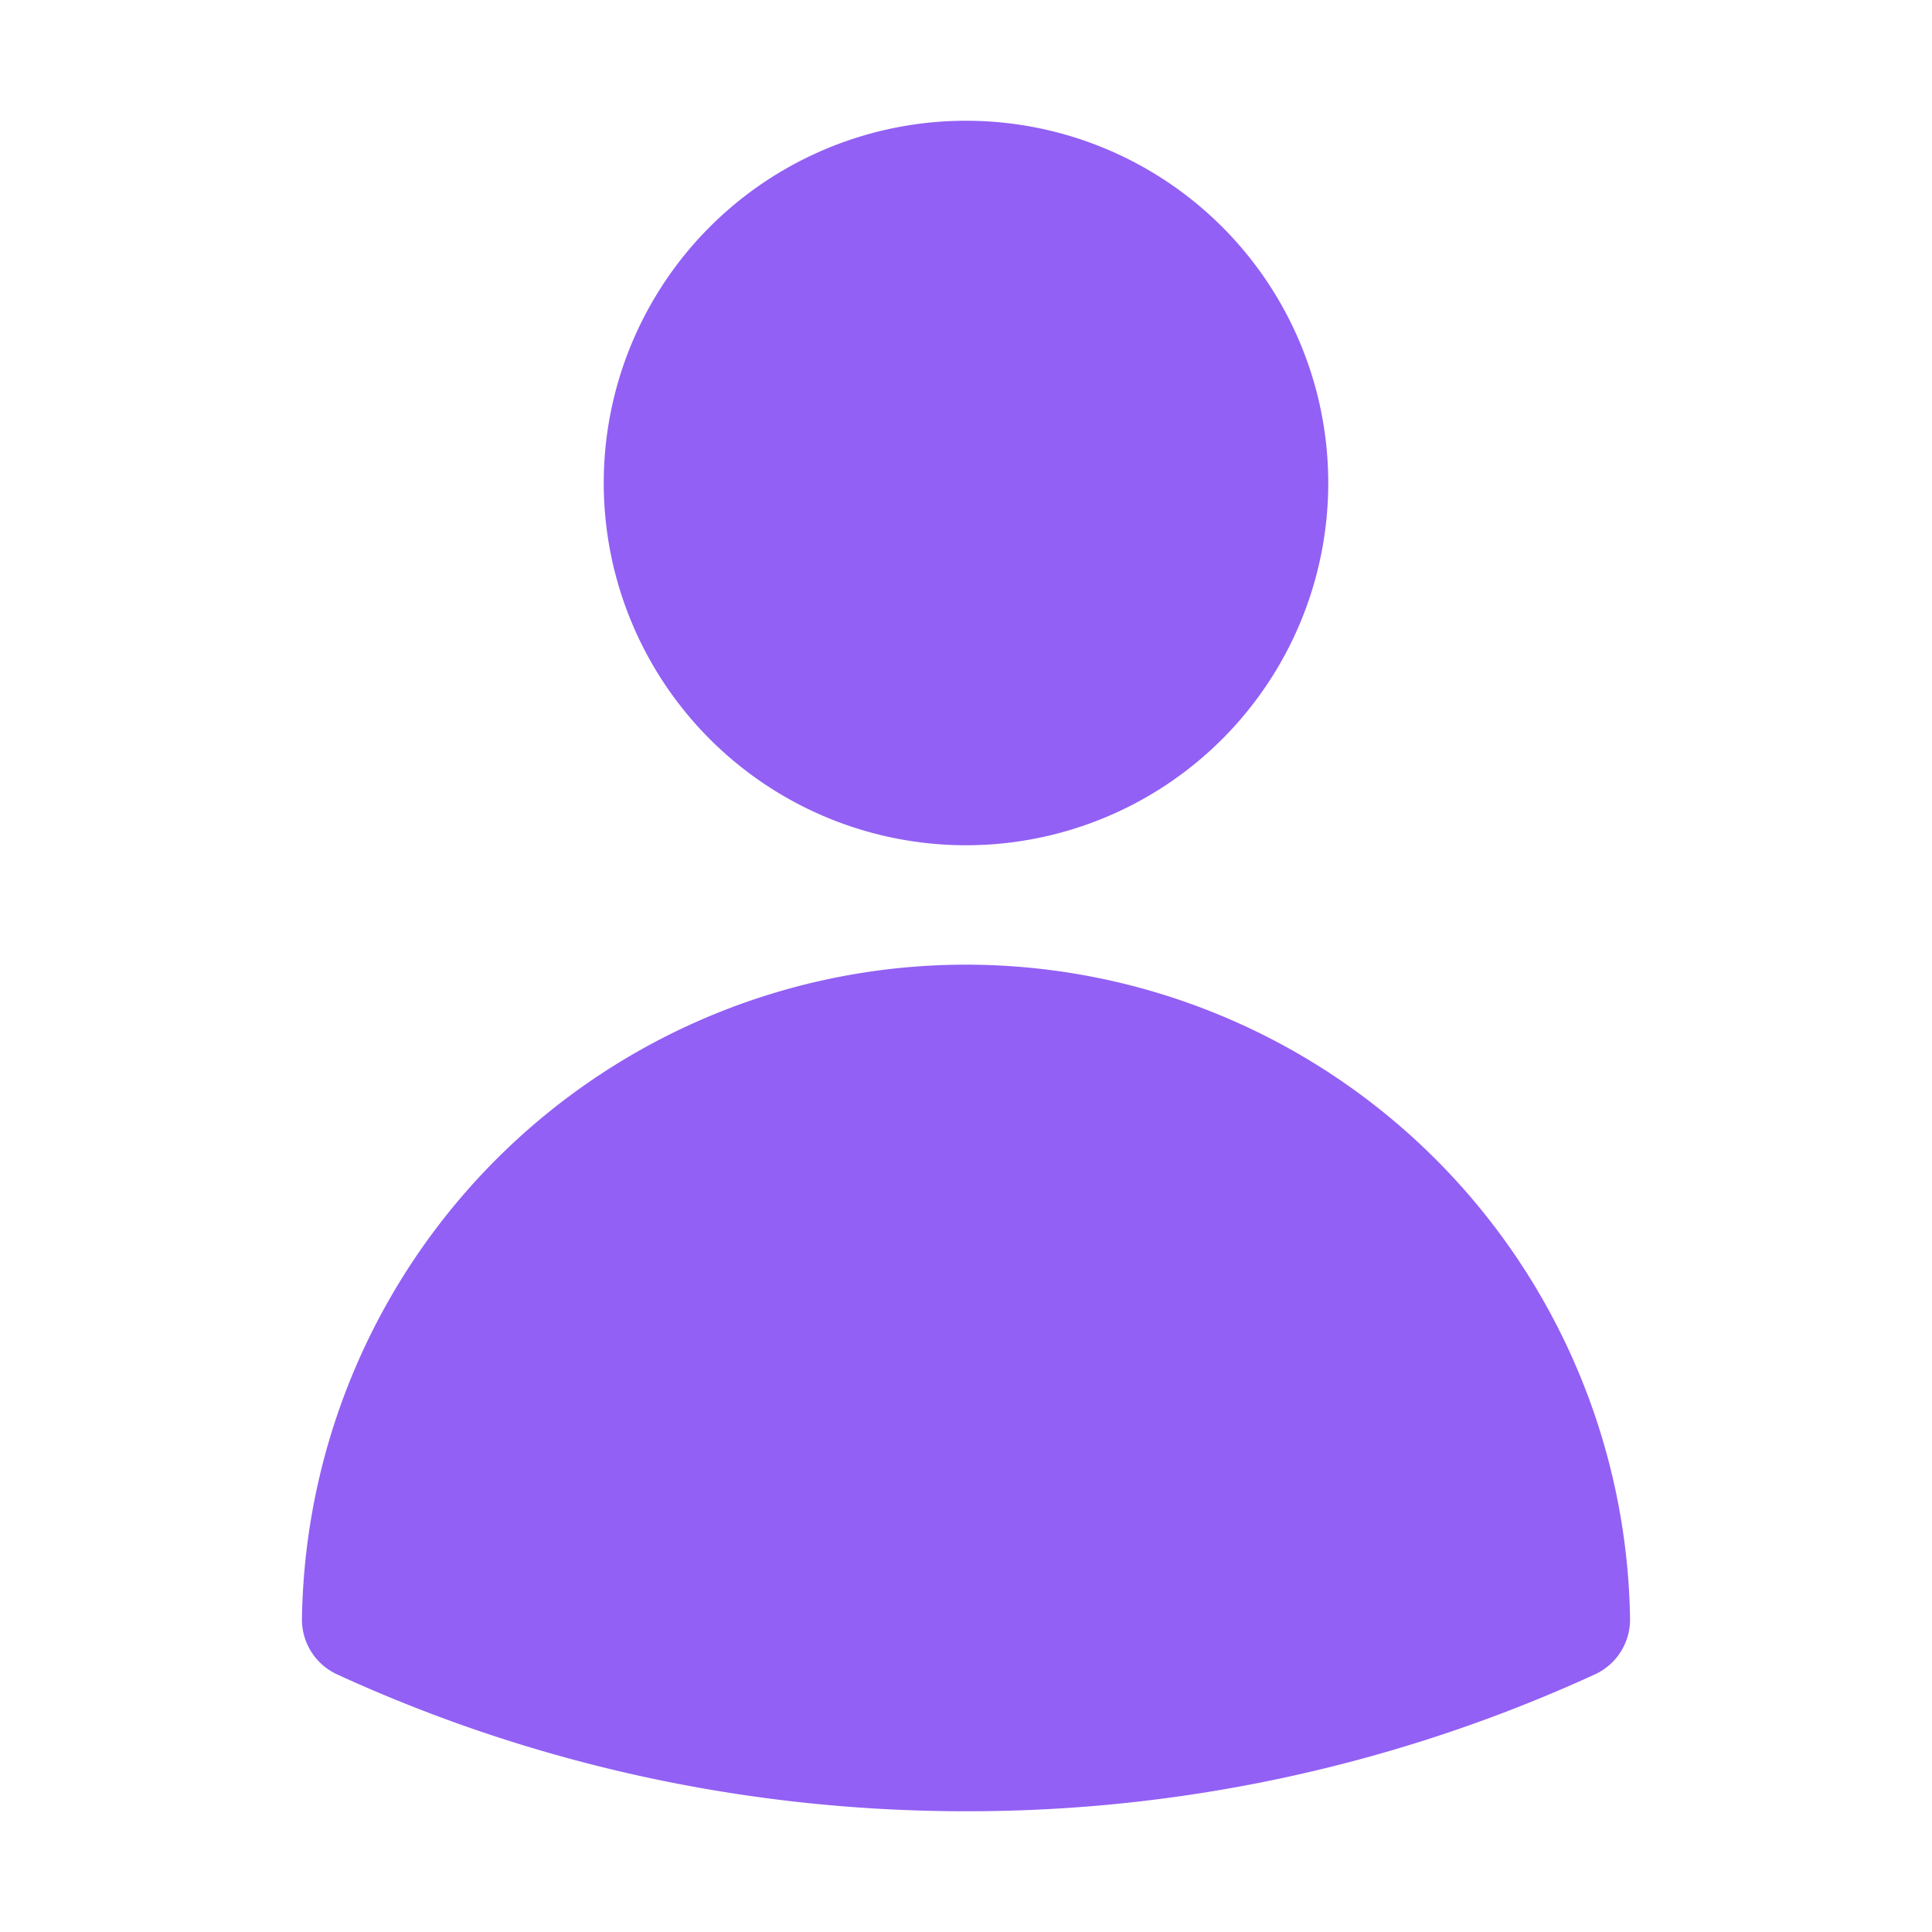 <svg xmlns="http://www.w3.org/2000/svg" viewBox="0 0 24 24" fill="#9260F4" class="w-6 h-6">
  <path fill-rule="evenodd" d="M7.5 6a4.5 4.5 0 119 0 4.5 4.5 0 01-9 0zM3.751 20.105a8.25 8.25 0 0116.498 0 .75.75 0 01-.437.695A18.683 18.683 0 0112 22.5c-2.786 0-5.433-.608-7.812-1.7a.75.75 0 01-.437-.695z" clip-rule="evenodd" />
</svg>
